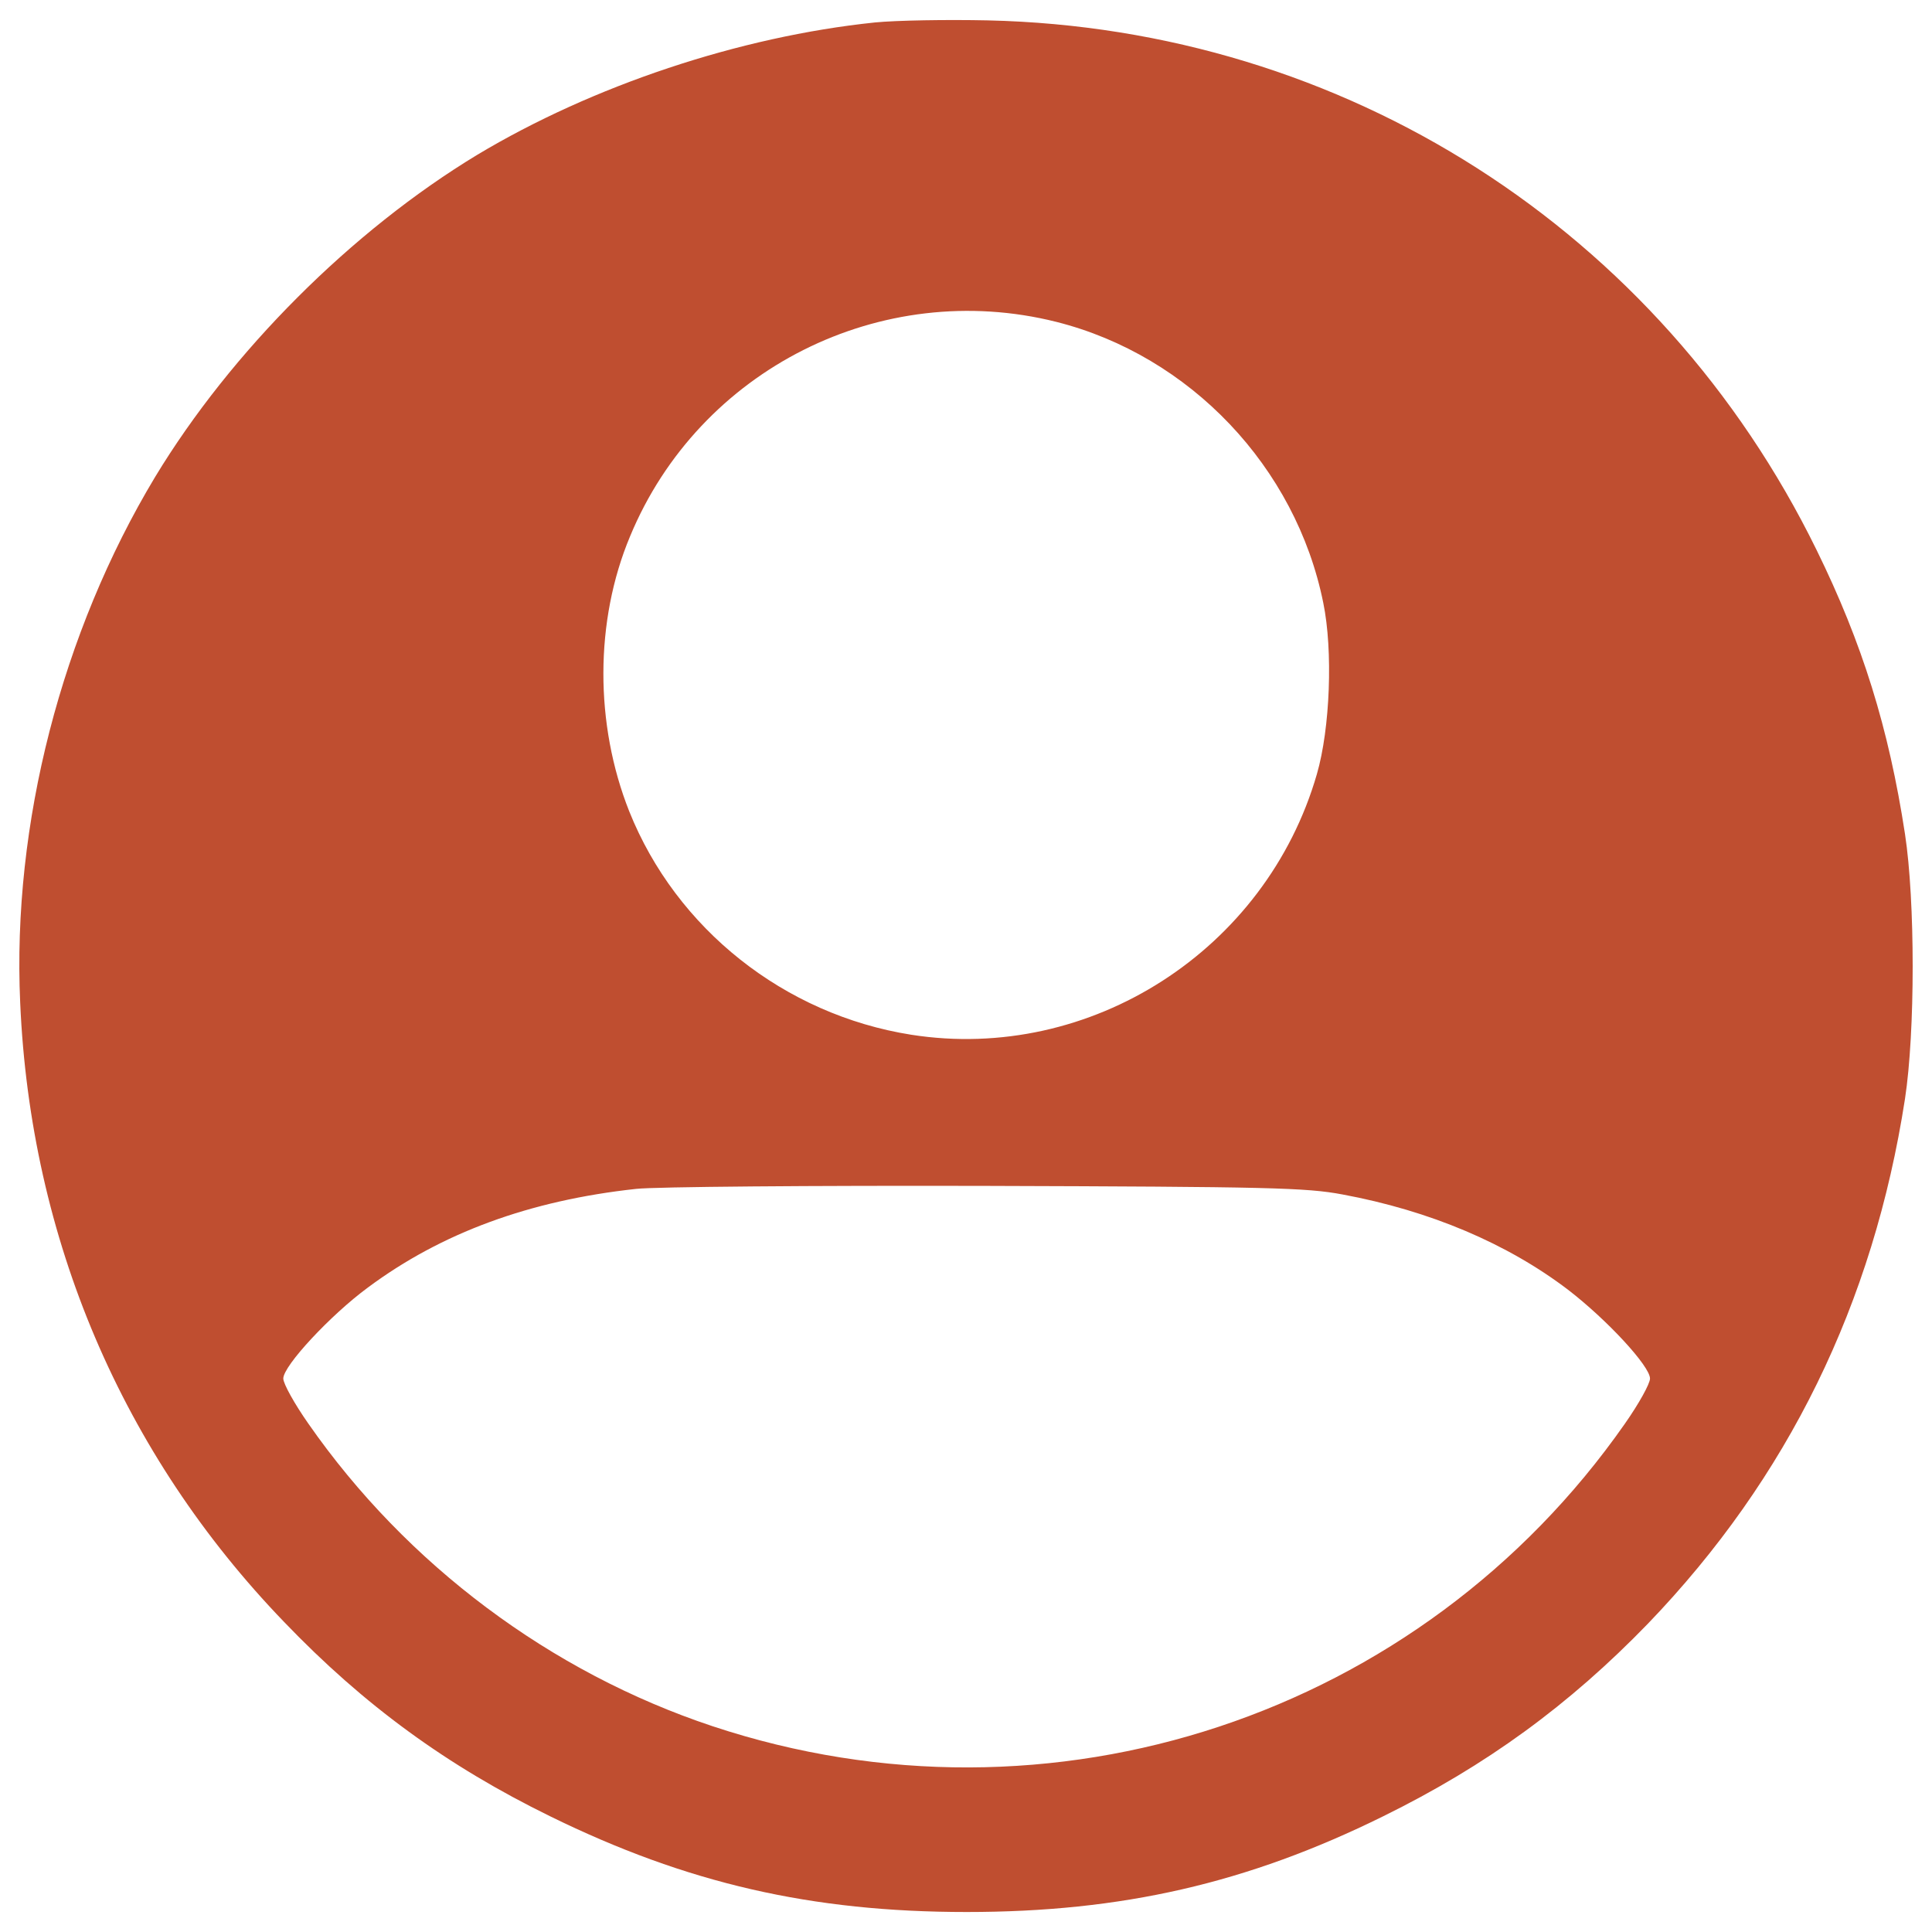 <?xml version="1.0" encoding="utf-8"?>
<!-- Svg Vector Icons : http://www.onlinewebfonts.com/icon -->
<!DOCTYPE svg PUBLIC "-//W3C//DTD SVG 1.1//EN" "http://www.w3.org/Graphics/SVG/1.1/DTD/svg11.dtd">
<svg version="1.1" xmlns="http://www.w3.org/2000/svg" xmlns:xlink="http://www.w3.org/1999/xlink" x="0px" y="0px" viewBox="0 0 1000 1000" enable-background="new 0 0 1000 1000" xml:space="preserve">
<g><g transform="translate(0,511) scale(0.1,-0.1)"><path fill="#BF4E30" d="M4528,4993.7c-700.8-72.9-1461.3-327.2-2058.2-685.3C1820,3914.9,1196.5,3291.4,803,2641.5C318.9,1836.8,62.5,844.2,104.5-79.9c53.1-1222.5,528.4-2336.7,1366.2-3205.5c413.4-431.1,844.5-745,1377.3-1005.9c707.4-347.1,1352.9-495.2,2155.4-495.2c802.5,0,1452.4,148.1,2155.4,495.2c535,263.1,963.9,577,1370.6,997c725.1,753.9,1167.2,1658,1330.8,2716.9c53,347.1,53,1023.6,0,1370.6c-84,548.2-221.1,988.2-457.6,1470.1c-811.3,1655.8-2442.8,2699.2-4288.7,2741.2C4901.6,5009.1,4638.6,5004.7,4528,4993.7z M5467.6,3444c691.9-174.6,1240.2-751.6,1381.7-1454.6c50.8-247.6,35.4-649.9-33.2-886.5C6553,192.1,5644.4-391.6,4715.9-245.7C4059.4-141.8,3500.1,302.6,3256.9,910.5c-179.1,451-179.1,986,4.4,1423.7C3619.4,3198.6,4561.2,3671.7,5467.6,3444z M6948.7-1072.5c453.2-84,853.3-254.2,1167.2-493c201.2-154.7,424.5-395.7,424.5-459.8c0-26.5-57.5-130.4-130.4-234.3C7353.3-3771.7,5438.8-4406.2,3688-3824.8c-837.8,278.6-1582.9,835.7-2091.3,1565.2c-72.9,103.9-130.4,207.8-130.4,234.3c0,66.3,245.4,329.4,437.7,470.9c380.2,283,837.9,451,1388.3,510.7c95.1,11.1,910.8,17.7,1810.6,15.5C6566.3-1032.7,6760.8-1037.1,6948.7-1072.5z"/></g></g>
</svg>
